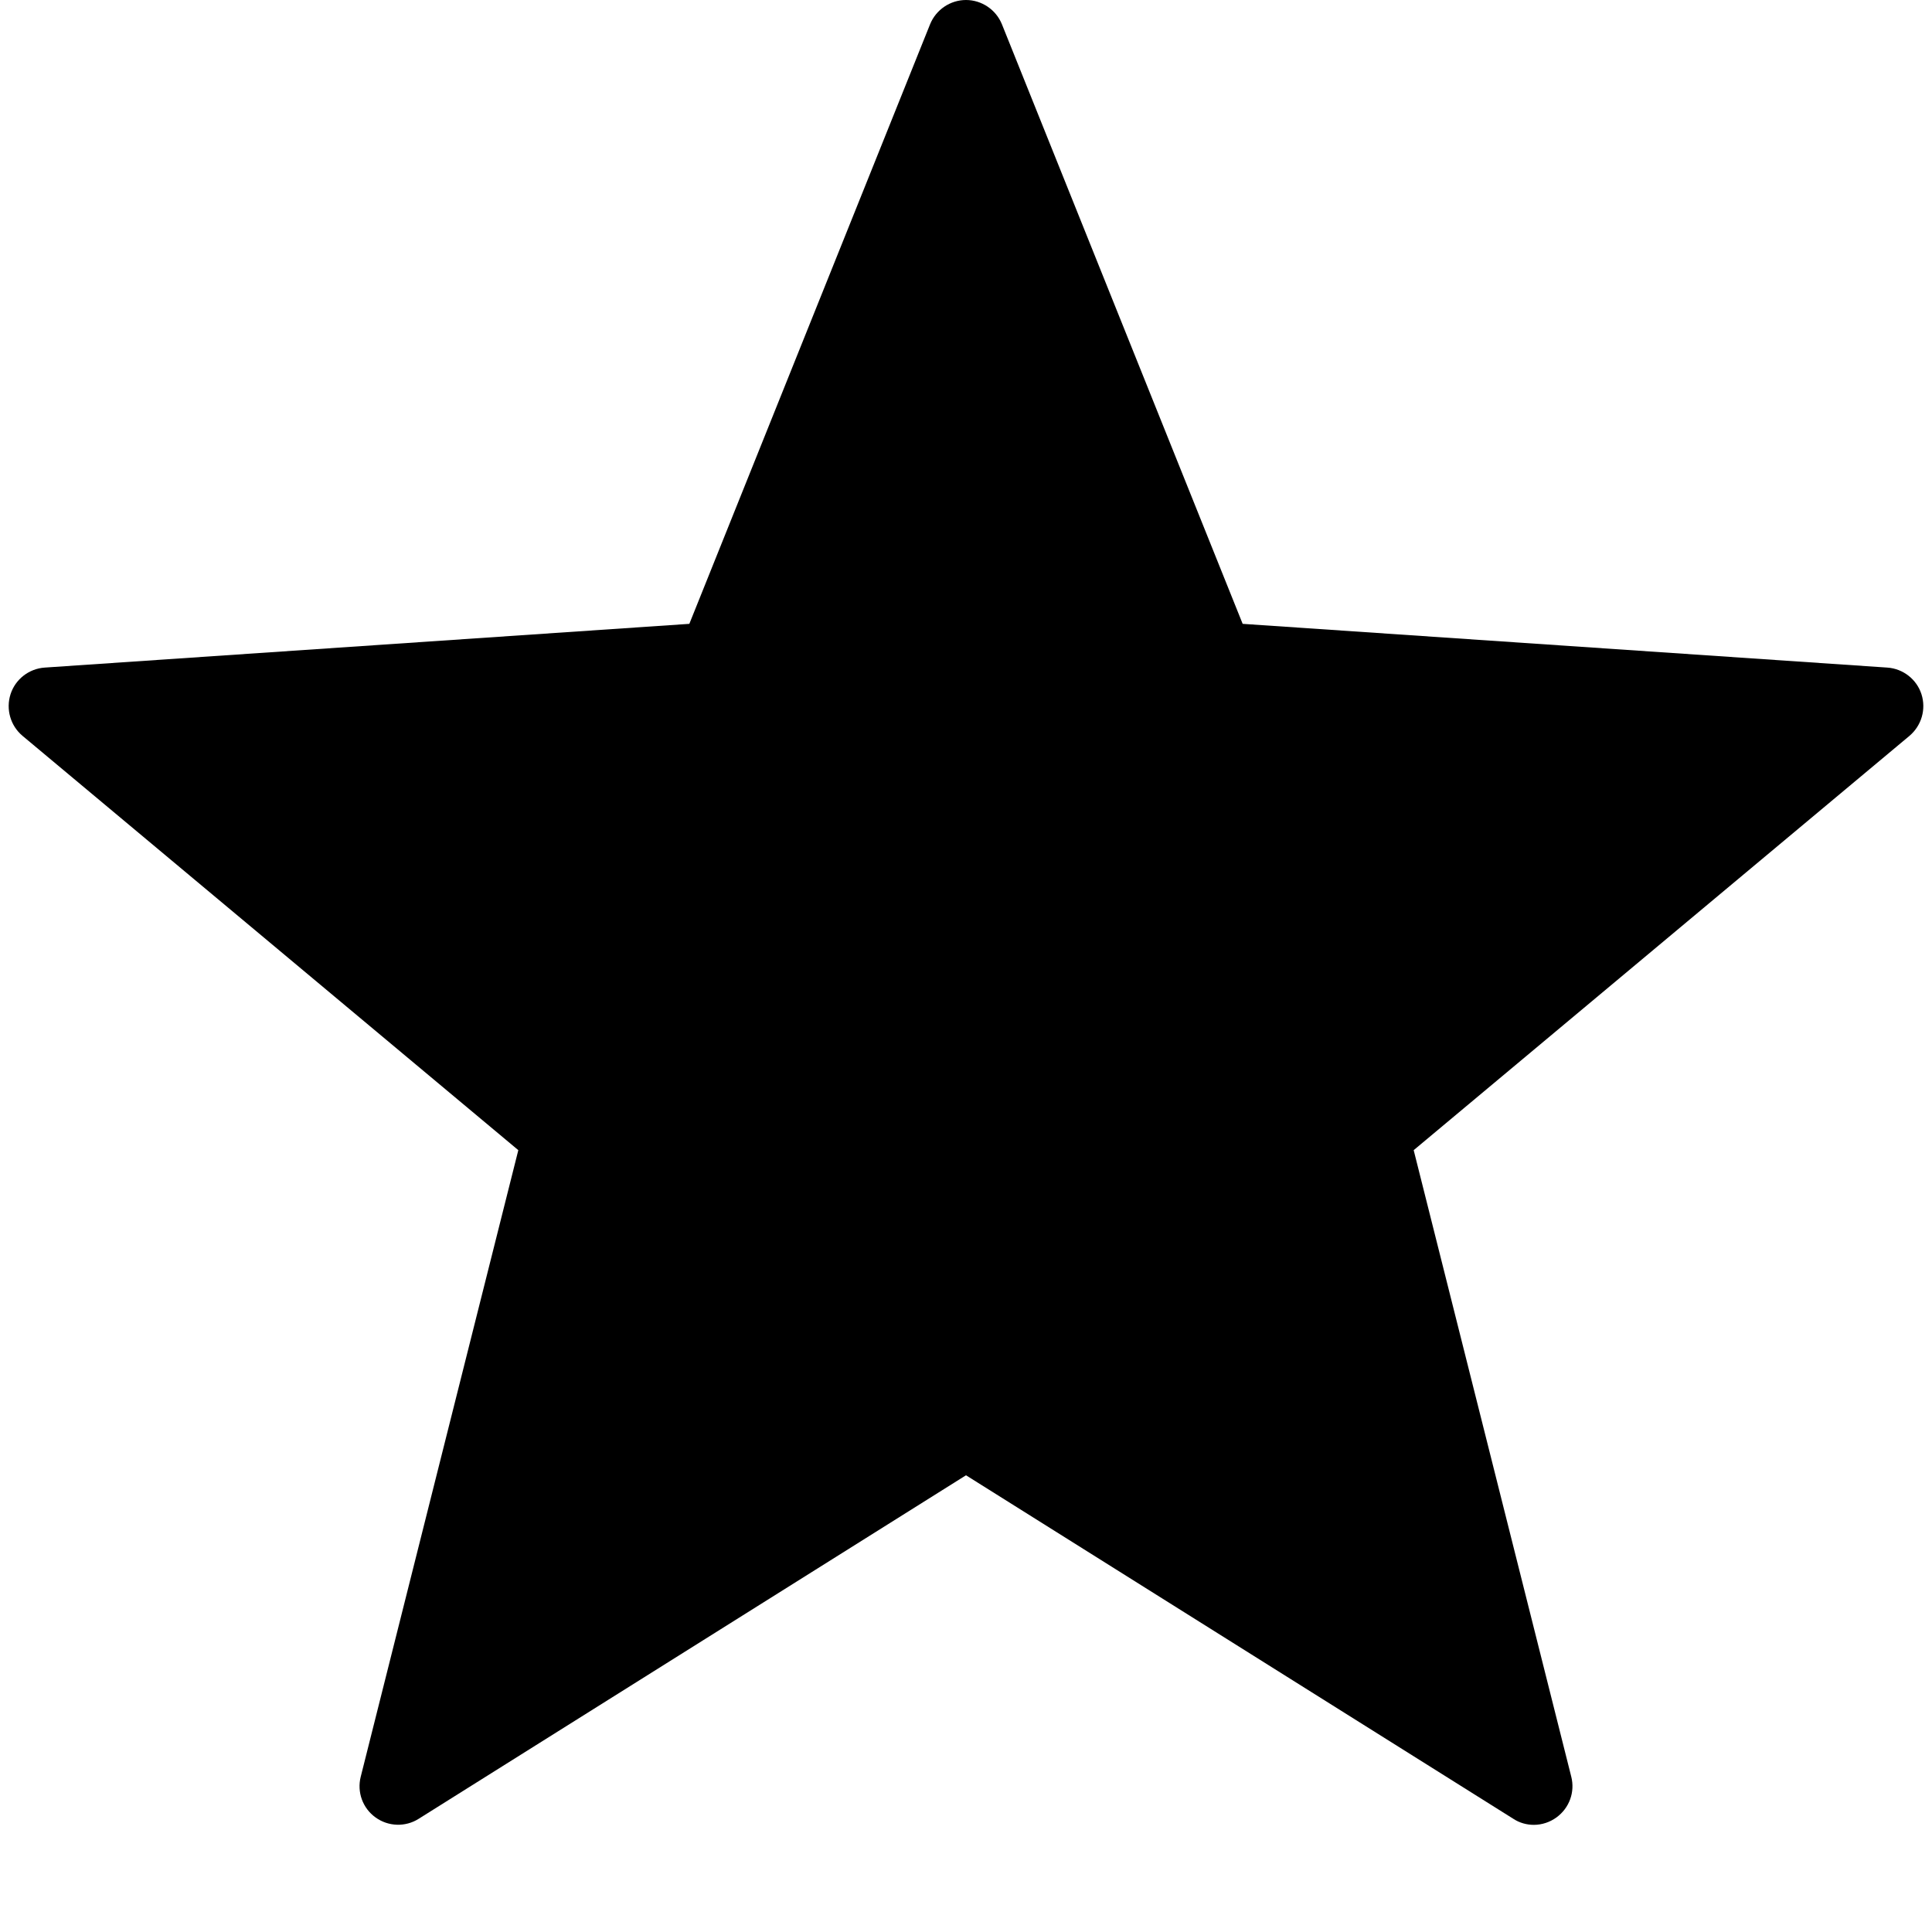 <?xml version="1.0" encoding="UTF-8"?>
<svg xmlns="http://www.w3.org/2000/svg" xmlns:xlink="http://www.w3.org/1999/xlink" width="50pt" height="50pt" viewBox="0 0 50 50" version="1.1">
<g id="surface1">
<path style=" stroke:none;fill-rule:nonzero;fill:rgb(0%,0%,0%);fill-opacity:1;" d="M 39.695 47.227 C 39.512 47.227 39.324 47.176 39.164 47.07 L 25 38.18 L 10.836 47.07 C 10.492 47.289 10.047 47.273 9.719 47.035 C 9.387 46.797 9.234 46.379 9.336 45.98 L 13.414 29.766 L 0.582 19.043 C 0.27 18.781 0.148 18.355 0.273 17.965 C 0.398 17.578 0.75 17.305 1.156 17.277 L 17.84 16.145 L 24.07 0.629 C 24.223 0.25 24.594 0 25 0 C 25.406 0 25.777 0.25 25.93 0.629 L 32.16 16.145 L 48.844 17.277 C 49.25 17.305 49.602 17.578 49.727 17.965 C 49.852 18.355 49.73 18.777 49.418 19.043 L 36.586 29.766 L 40.664 45.98 C 40.766 46.379 40.613 46.793 40.281 47.035 C 40.109 47.16 39.902 47.227 39.695 47.227 Z "/>
</g>
</svg>
